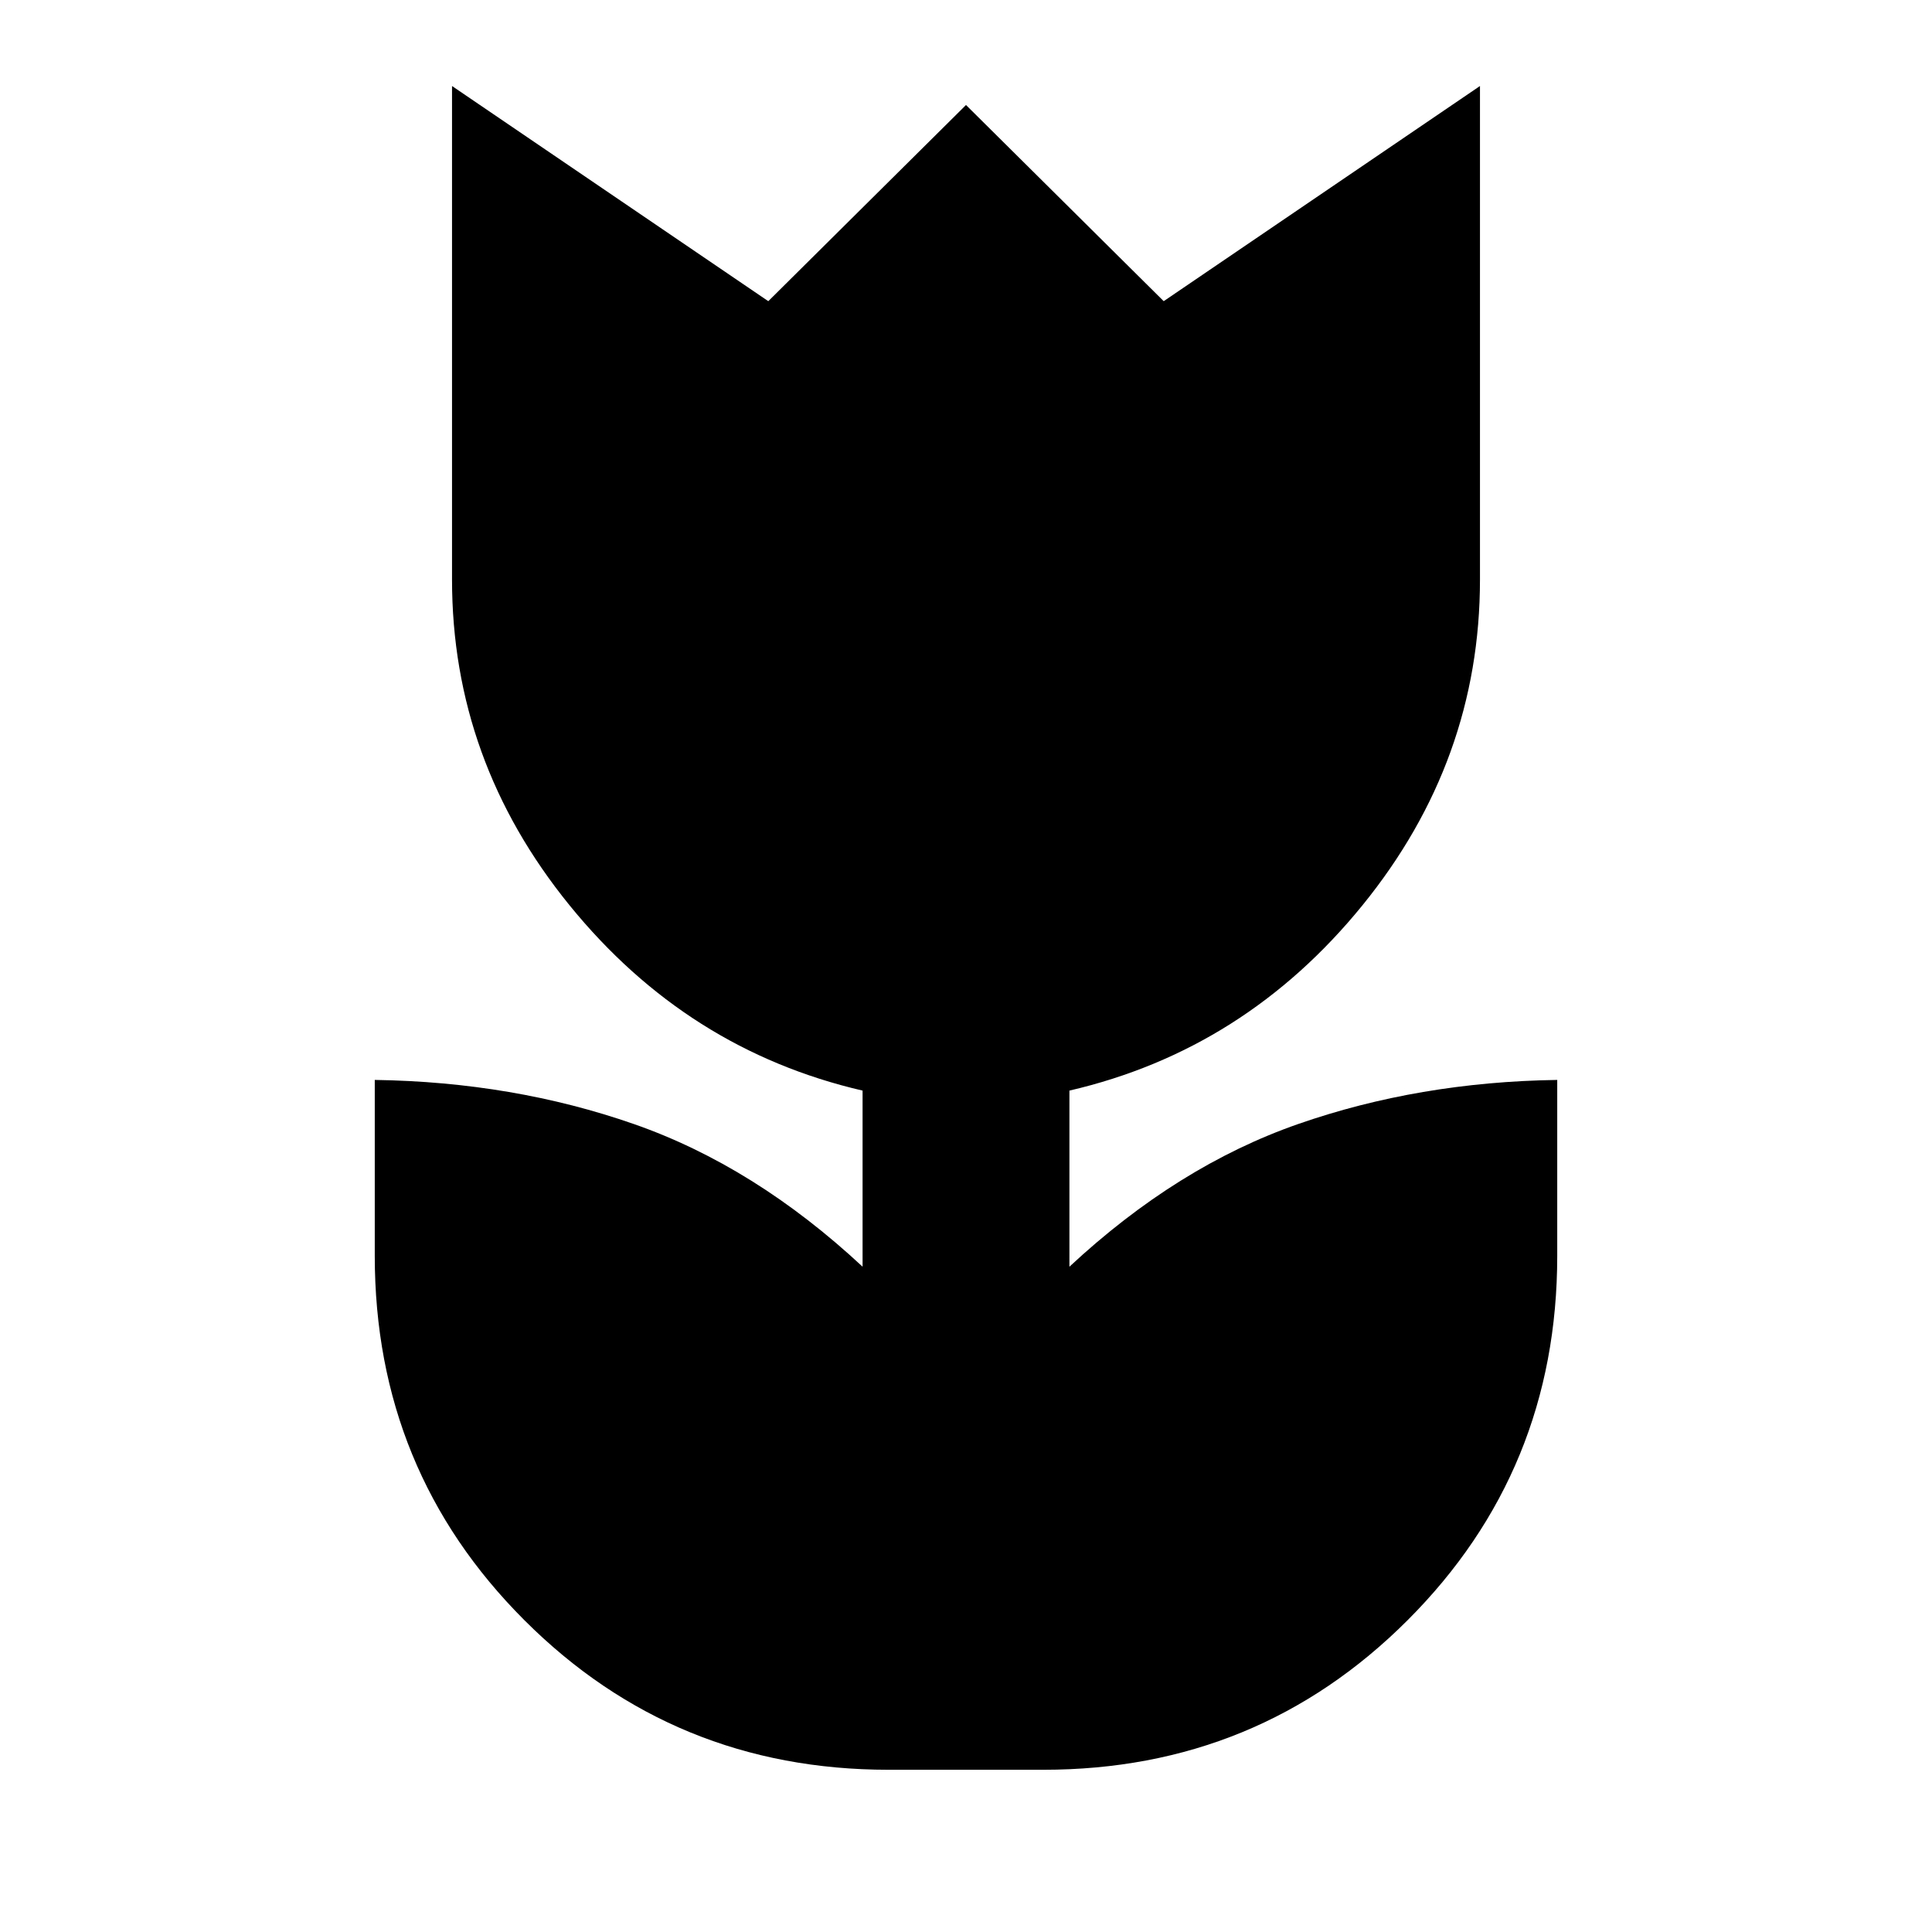 <svg xmlns="http://www.w3.org/2000/svg" height="20" viewBox="0 96 960 960" width="20"><path d="M441.609 975.391q-106.718 0-181.055-74.337T186.217 720v-87.391q68.718 1 128.696 21.902 59.978 20.902 113.696 70.902v-87.5q-87.239-20.239-145.62-92.098-58.38-71.858-58.38-161.815V138.739l157.152 106.913L480 148.174l98.239 97.478 157.152-106.913V384q0 89.957-58.38 161.815-58.381 71.859-145.62 92.098v87.5q53.718-50 113.696-70.902 59.978-20.902 128.696-21.902V720q0 106.717-74.337 181.054t-181.055 74.337h-76.782Z"/></svg>